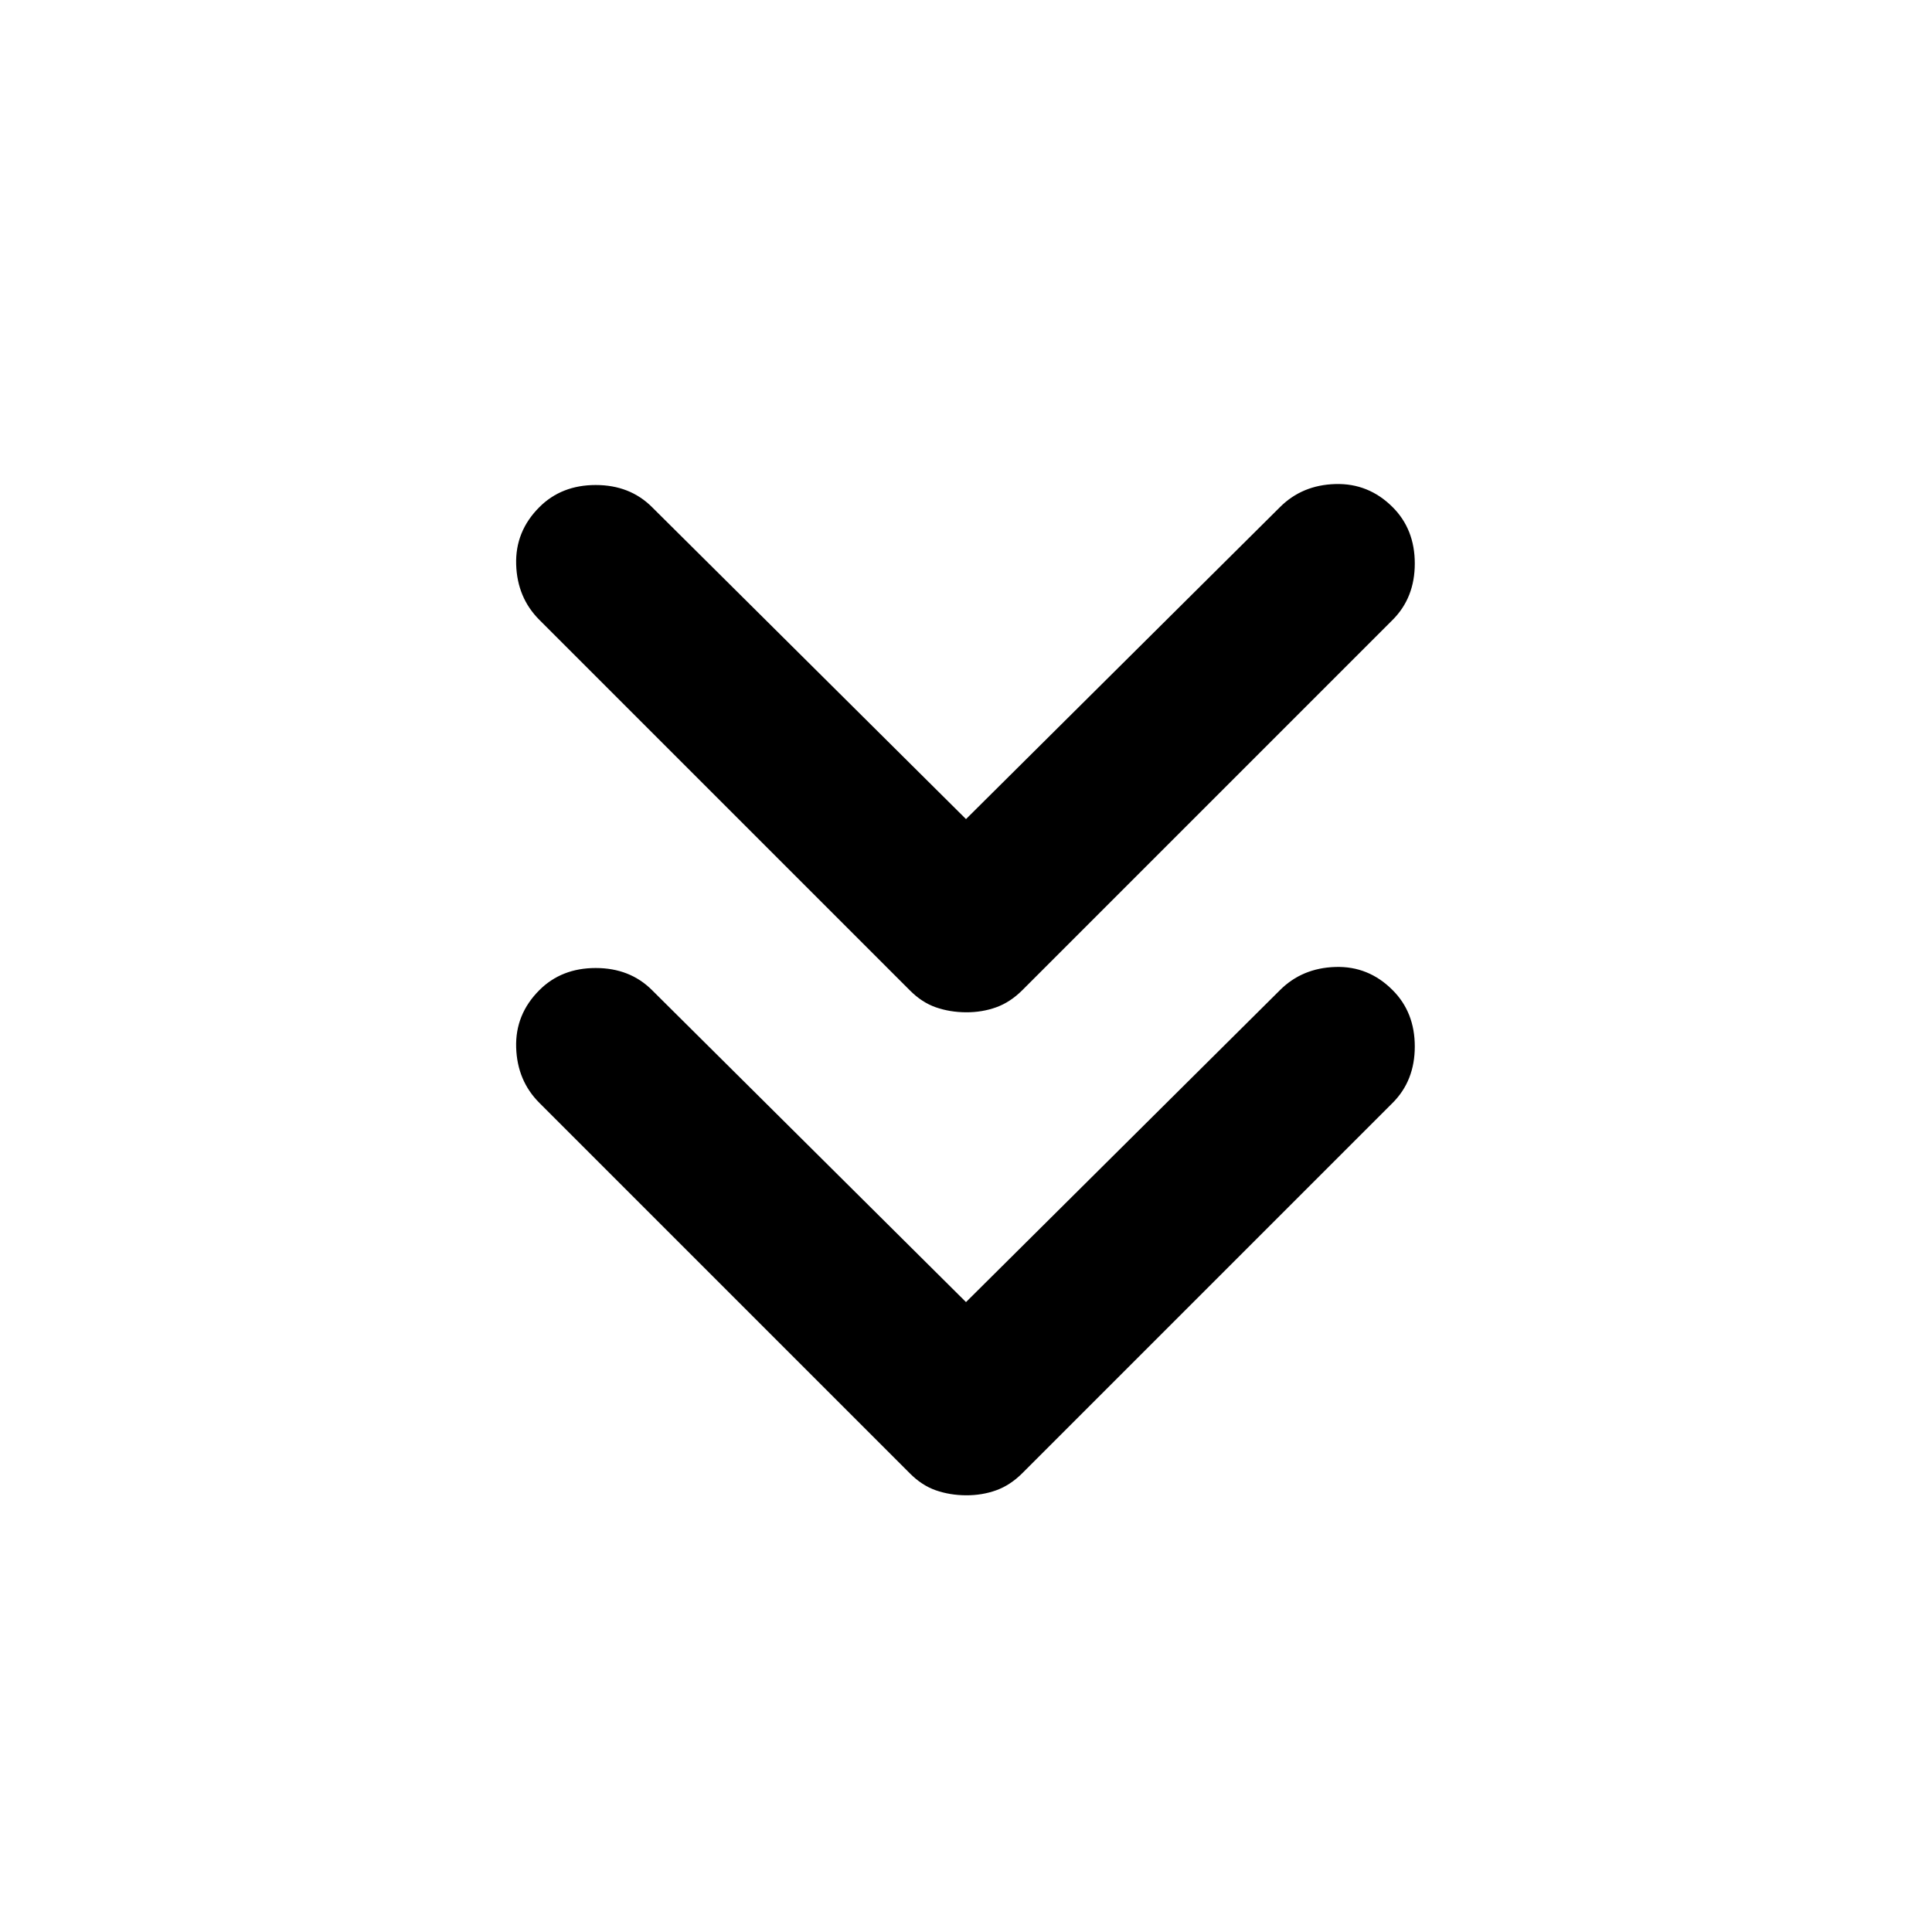 <svg xmlns="http://www.w3.org/2000/svg" width="32" height="32" viewBox="0 0 24 24"><!-- Icon from Material Symbols by Google - https://github.com/google/material-design-icons/blob/master/LICENSE --><path fill="currentColor" d="m12 16.175l3.9-3.875q.275-.275.688-.288t.712.288q.275.275.275.7t-.275.7l-4.6 4.6q-.15.15-.325.213t-.375.062t-.375-.062t-.325-.213l-4.6-4.6q-.275-.275-.288-.687T6.7 12.3q.275-.275.7-.275t.7.275zm0-6L15.9 6.3q.275-.275.688-.287t.712.287q.275.275.275.7t-.275.7l-4.6 4.6q-.15.15-.325.213t-.375.062t-.375-.062t-.325-.213L6.7 7.7q-.275-.275-.288-.687T6.7 6.3q.275-.275.7-.275t.7.275z"/></svg>